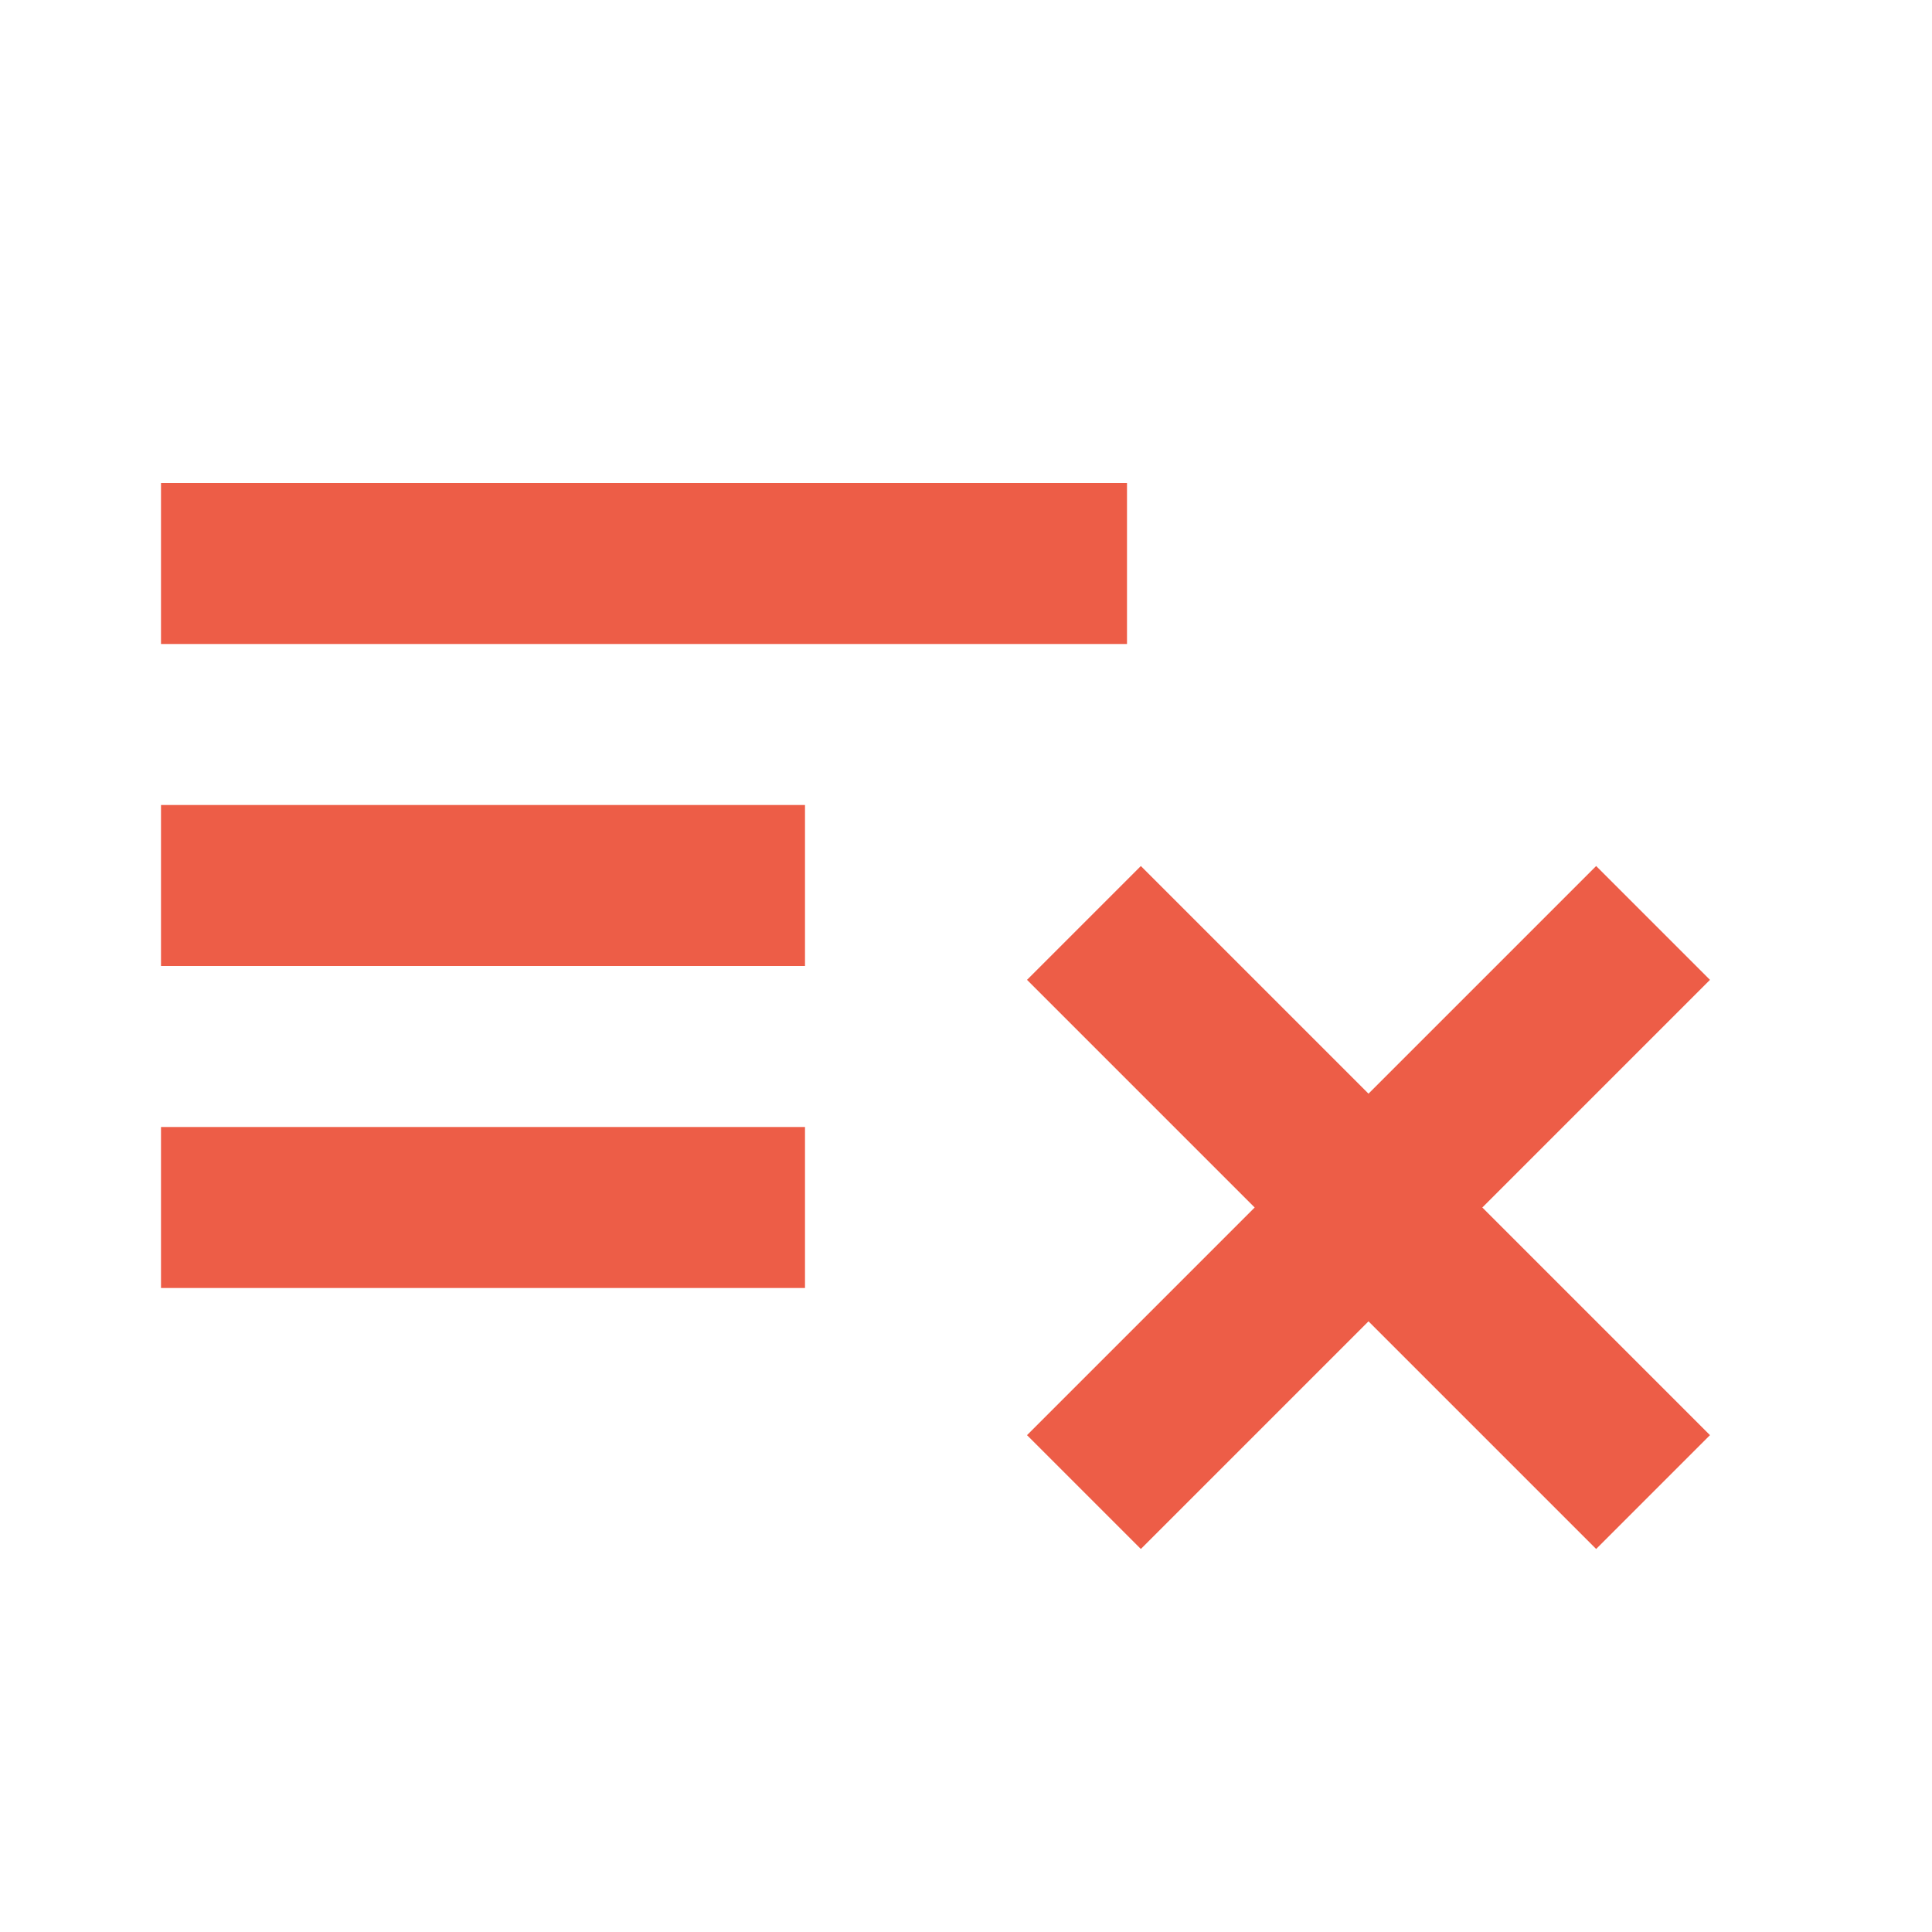 <?xml version="1.0" encoding="utf-8"?>
<!DOCTYPE svg PUBLIC "-//W3C//DTD SVG 1.1//EN" "http://www.w3.org/Graphics/SVG/1.1/DTD/svg11.dtd">
<svg xmlns="http://www.w3.org/2000/svg" xmlns:xlink="http://www.w3.org/1999/xlink" version="1.1" baseProfile="full" width="24" height="24" viewBox="0 0 24.00 24.00" enable-background="new 0 0 24.00 24.00" xml:space="preserve">
	<path fill="#ED5D47" fill-opacity="1" stroke-width="1.333" stroke-linejoin="miter" d="M 2,6L 2,8L 14,8L 14,6L 2,6 Z M 2,10L 2,12L 10,12L 10,10L 2,10 Z M 14.172,10.758L 12.758,12.172L 15.586,15L 12.758,17.828L 14.172,19.242L 17,16.414L 19.828,19.242L 21.242,17.828L 18.414,15L 21.242,12.172L 19.828,10.758L 17,13.586L 14.172,10.758 Z M 2,14L 2,16L 10,16L 10,14L 2,14 Z "/>
</svg>

